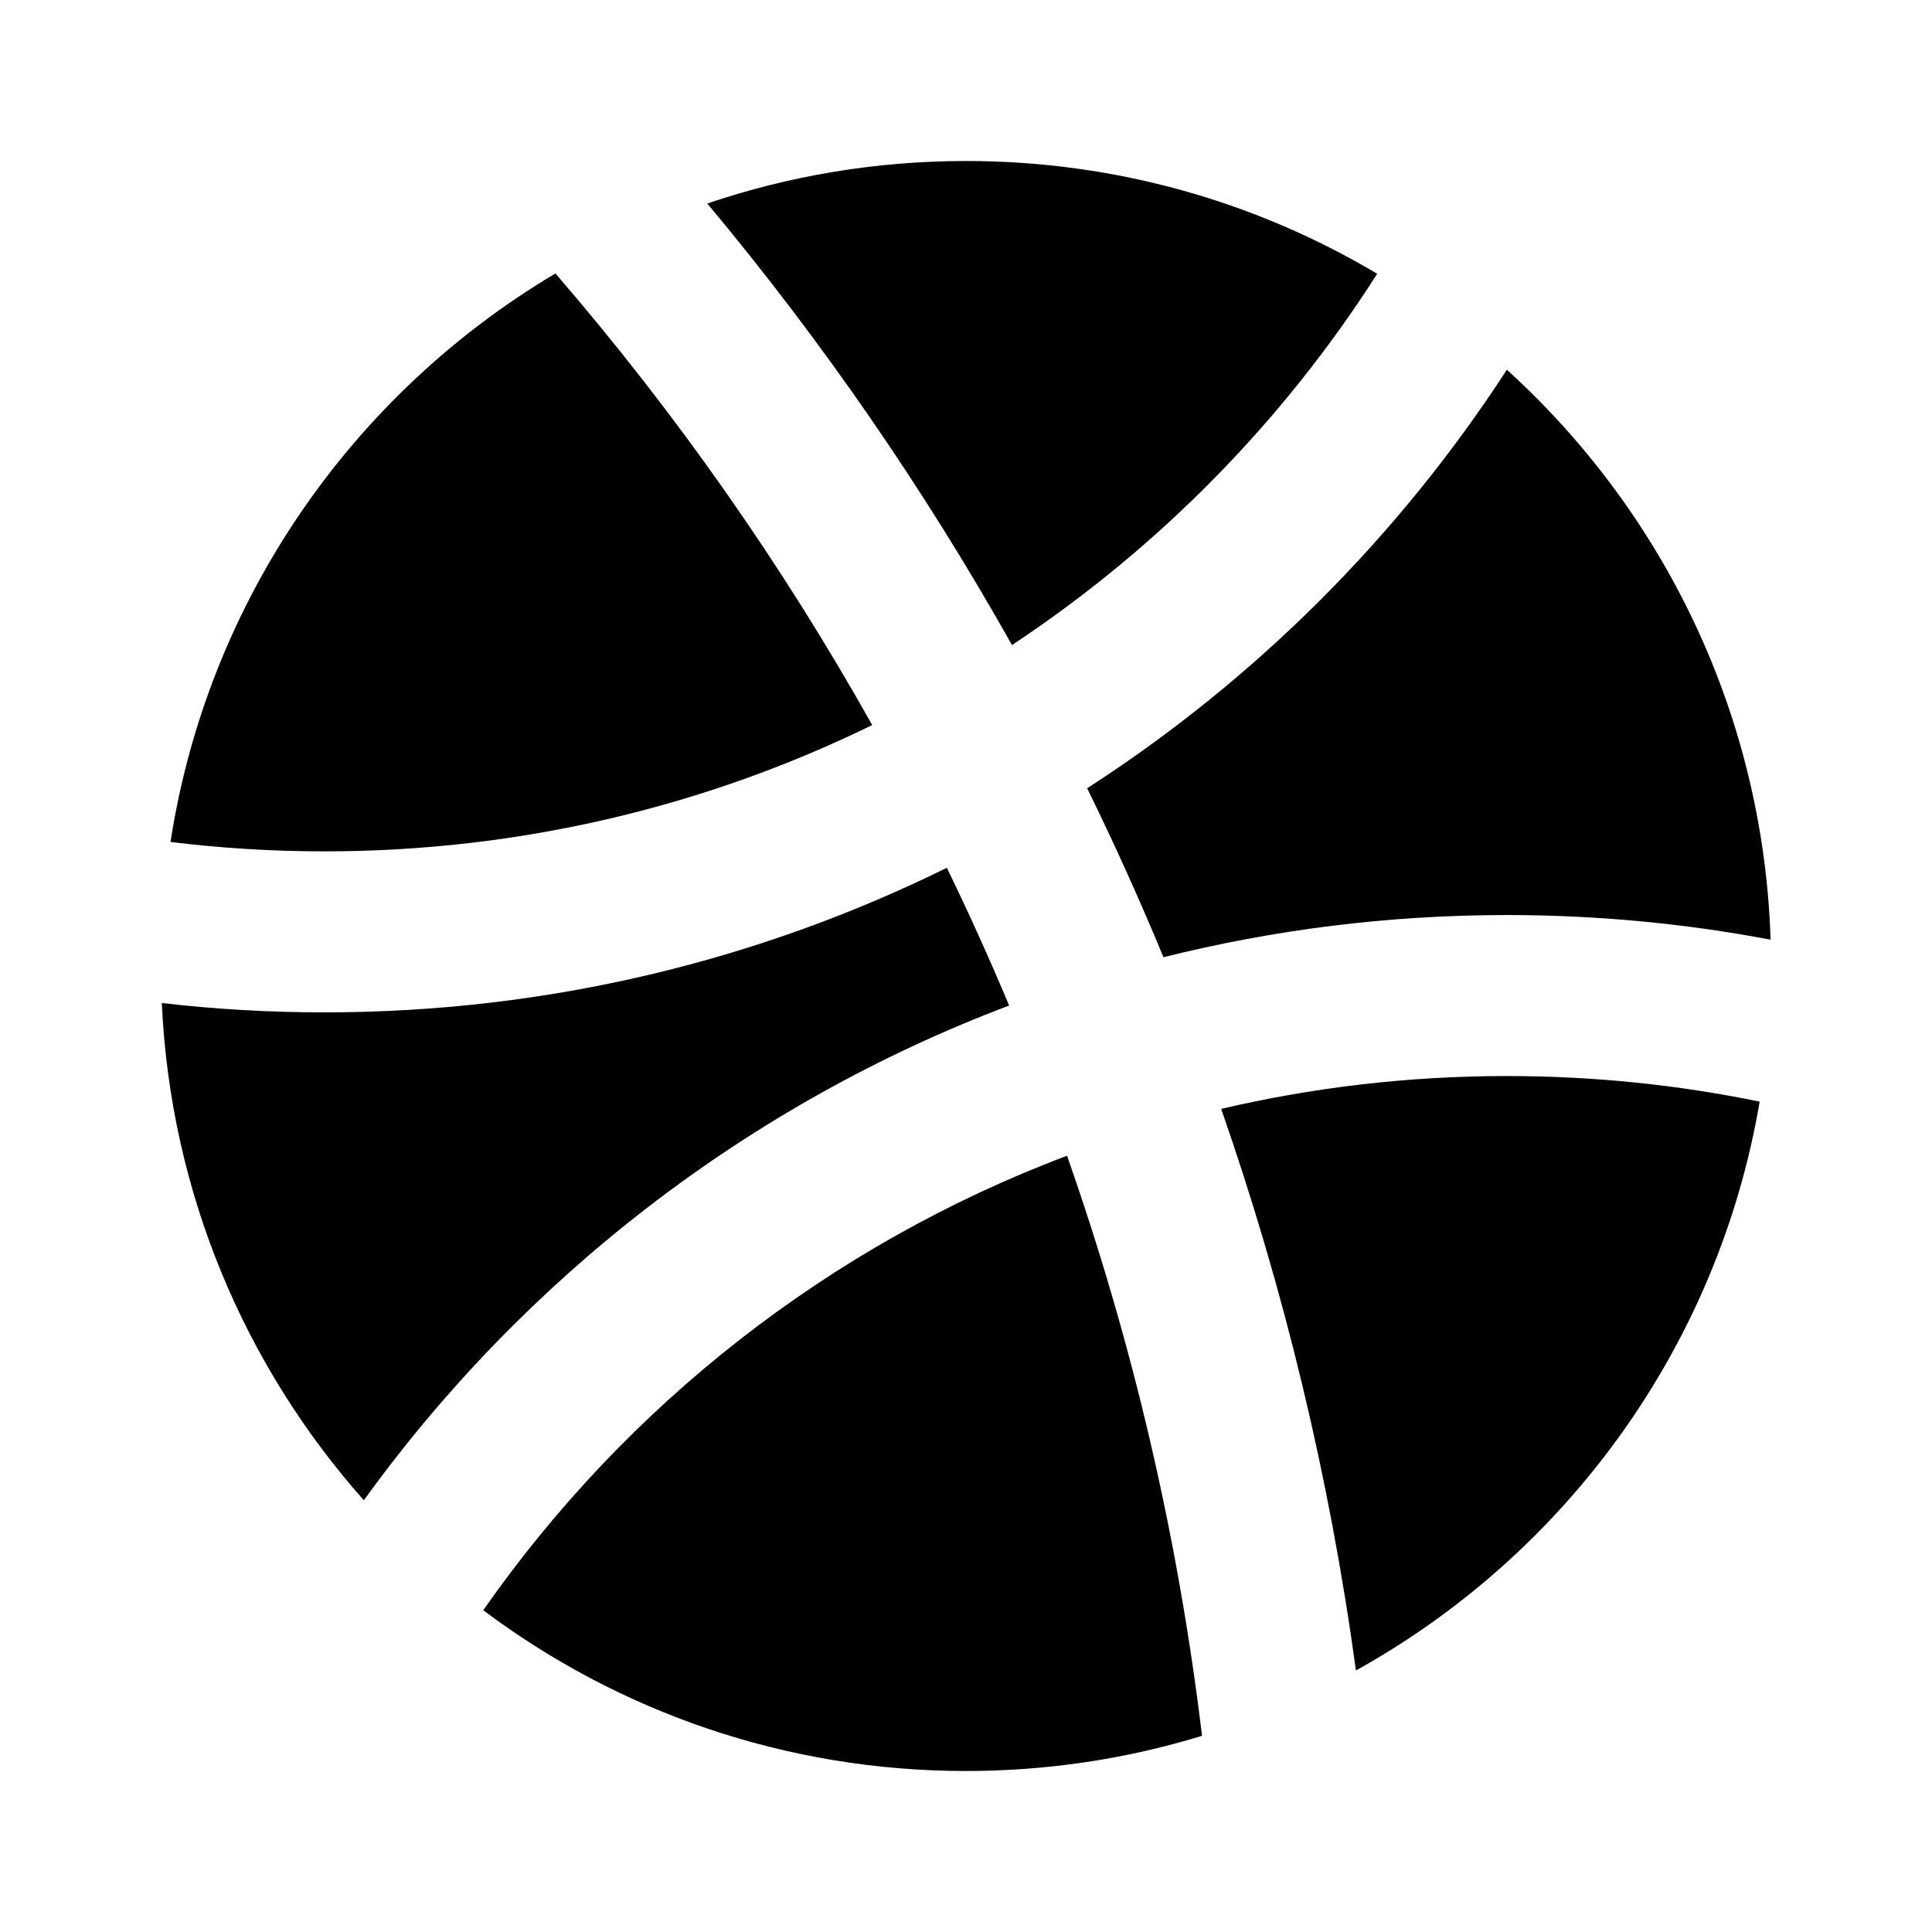 <svg
  xmlns="http://www.w3.org/2000/svg"
  width="24"
  height="24"
  viewBox="0 0 24 24"
  fill="none"
>
  <path
    d="M17.108 3.401C15.936 5.238 14.387 6.812 12.571 8.013C11.477 6.066 10.208 4.23 8.786 2.528C9.794 2.186 10.876 2 12 2C13.866 2 15.613 2.511 17.108 3.401Z"
    fill="currentcolor"
  />
  <path
    d="M18.719 4.593C17.368 6.673 15.589 8.448 13.505 9.792C13.842 10.479 14.159 11.18 14.453 11.891C15.819 11.549 17.249 11.367 18.72 11.367C19.839 11.367 20.933 11.472 21.995 11.673C21.905 8.868 20.659 6.355 18.719 4.593Z"
    fill="currentcolor"
  />
  <path
    d="M21.859 13.685C20.845 13.476 19.796 13.367 18.72 13.367C17.497 13.367 16.309 13.508 15.17 13.775C15.949 16.009 16.515 18.342 16.844 20.751C19.45 19.305 21.342 16.729 21.859 13.685Z"
    fill="currentcolor"
  />
  <path
    d="M14.932 21.563C14.632 19.068 14.063 16.656 13.255 14.357C10.304 15.469 7.781 17.457 6.003 20.003C7.674 21.257 9.75 22 12 22C13.02 22 14.005 21.847 14.932 21.563Z"
    fill="currentcolor"
  />
  <path
    d="M4.52 18.637C6.514 15.874 9.295 13.716 12.536 12.491C12.293 11.912 12.035 11.342 11.762 10.78C9.43 11.93 6.805 12.576 4.031 12.576C3.348 12.576 2.674 12.537 2.01 12.46C2.118 14.826 3.047 16.978 4.52 18.637Z"
    fill="currentcolor"
  />
  <path
    d="M2.118 10.459C2.583 7.453 4.386 4.89 6.9 3.397C8.39 5.124 9.711 7.003 10.835 9.007C8.782 10.011 6.473 10.576 4.031 10.576C3.383 10.576 2.745 10.536 2.118 10.459Z"
    fill="currentcolor"
  />
</svg>
